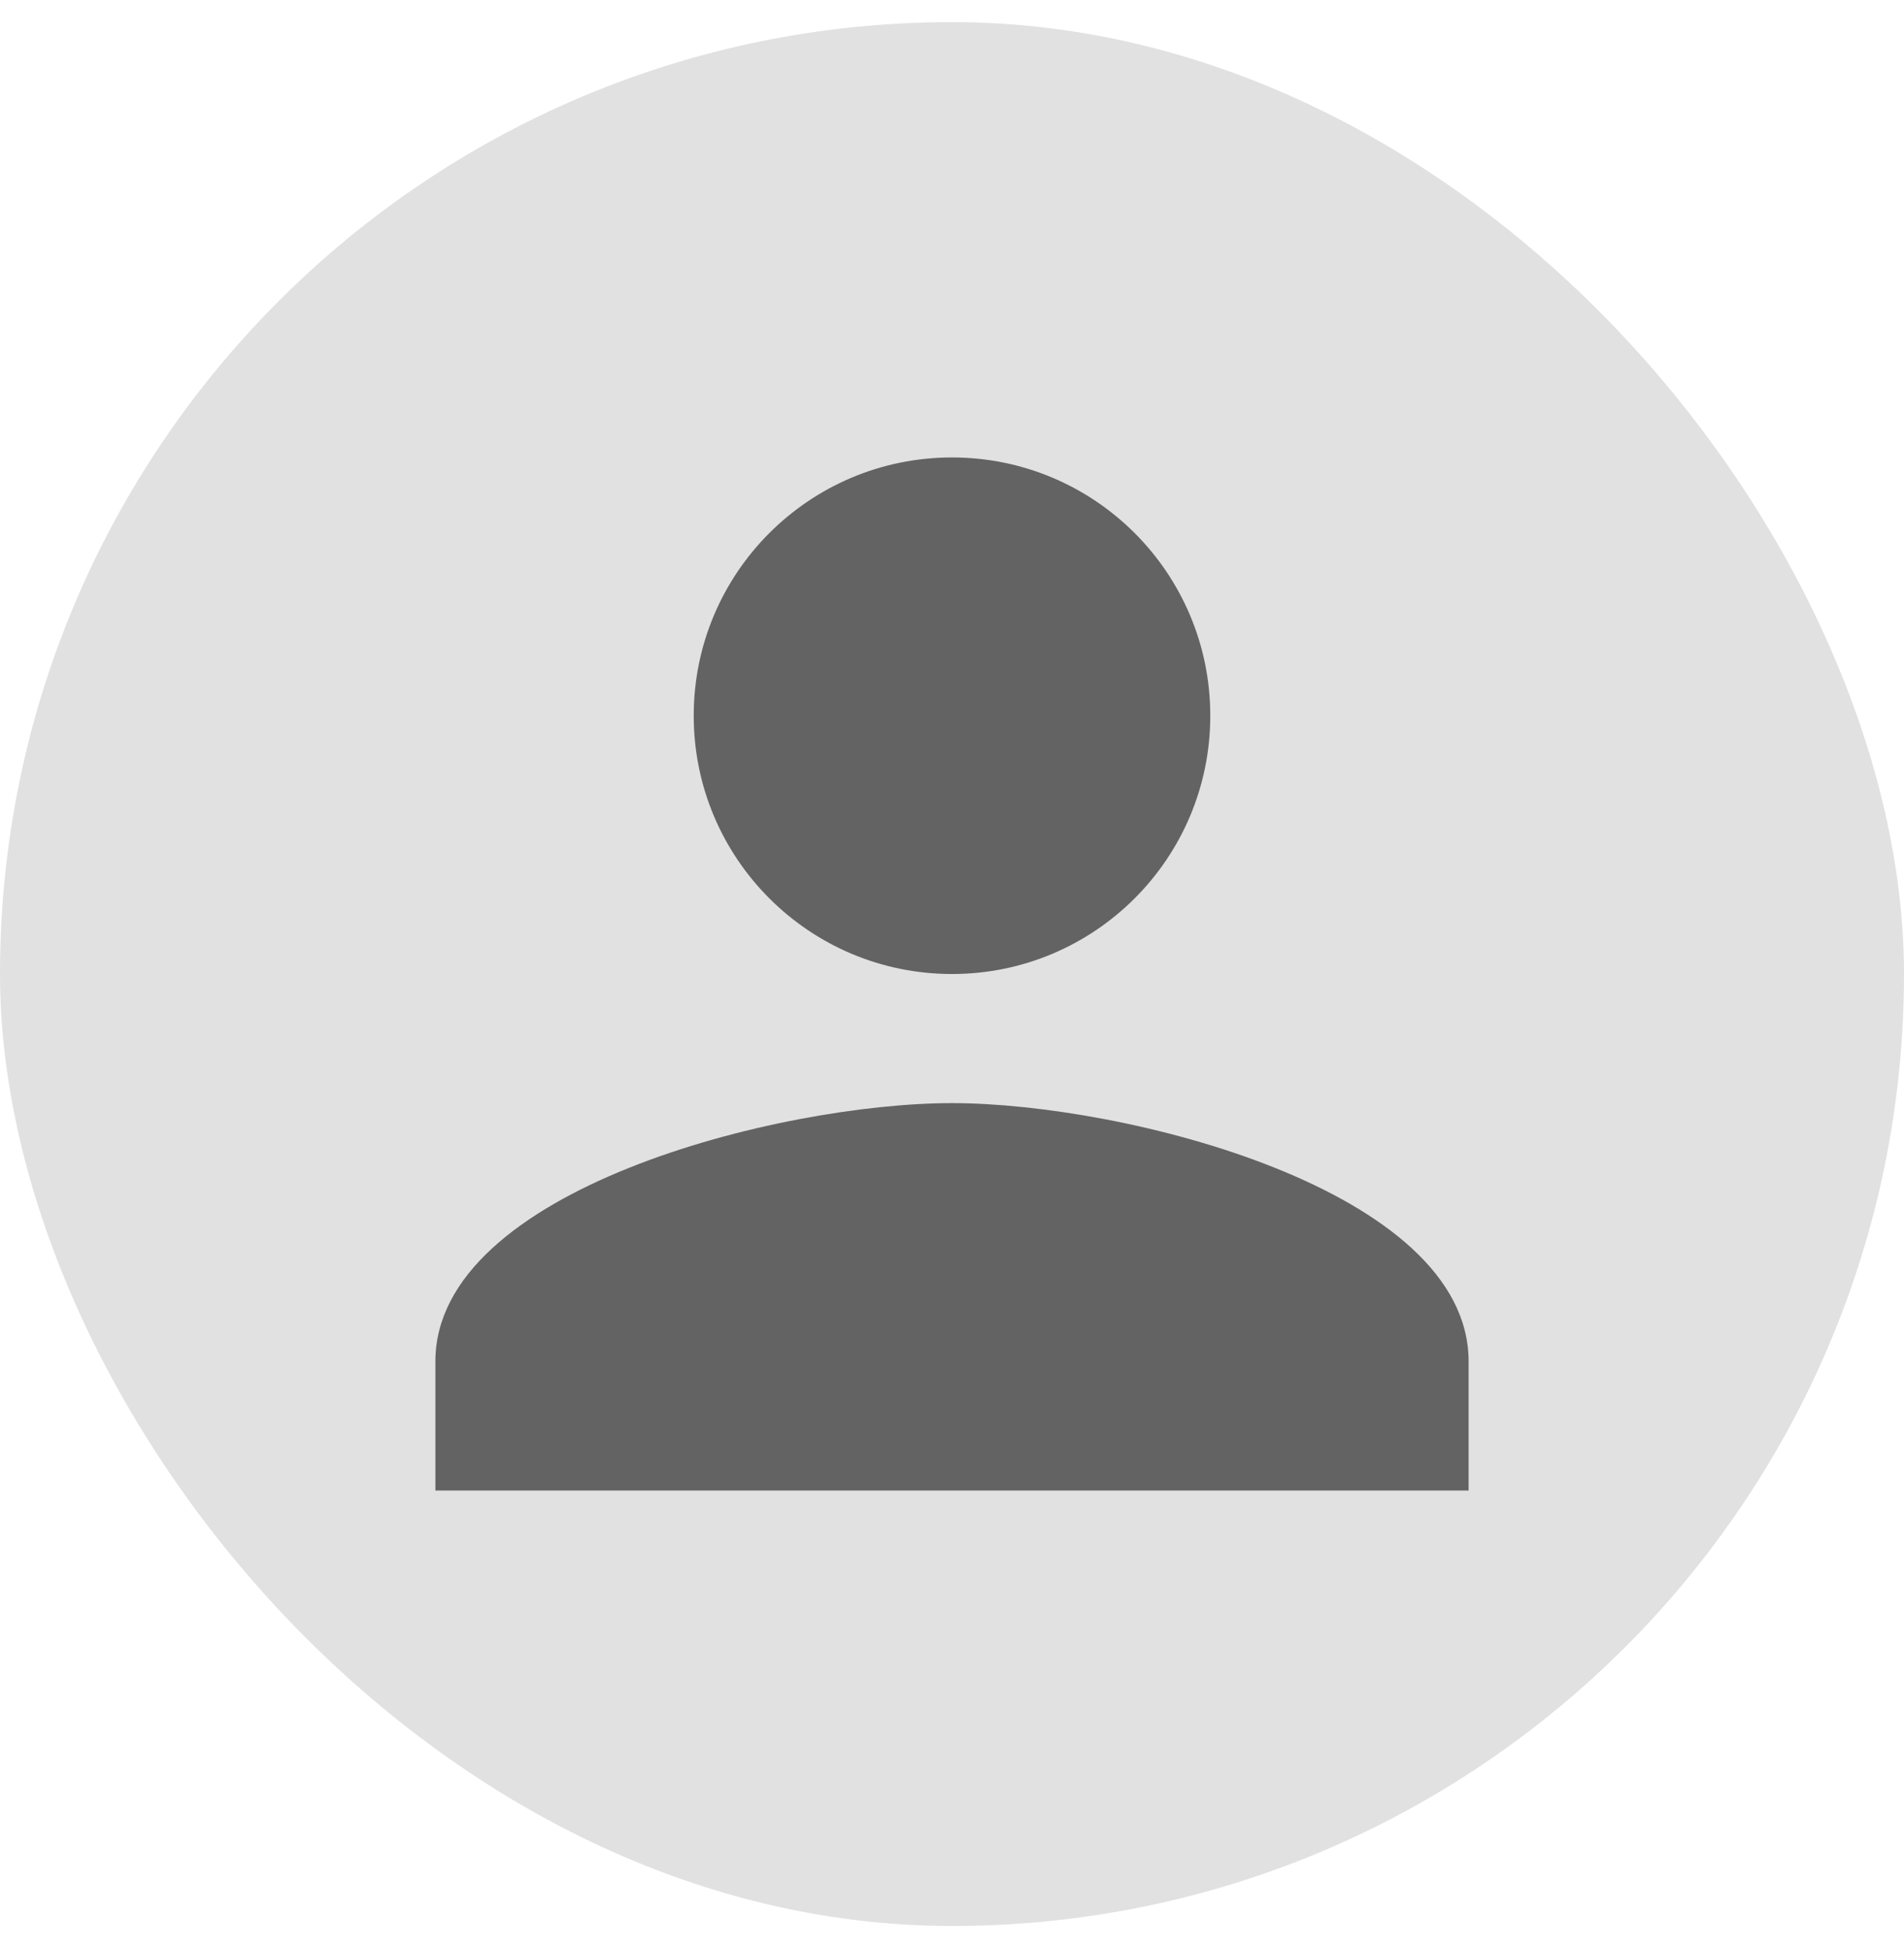 <svg width="43" height="44" viewBox="0 0 43 44" fill="none" xmlns="http://www.w3.org/2000/svg">
<rect y="0.5" width="43" height="43" rx="21.5" fill="black" fill-opacity="0.12"/>
<path d="M21.5 21.999C24.723 21.999 27.333 19.388 27.333 16.165C27.333 12.942 24.723 10.332 21.5 10.332C18.277 10.332 15.667 12.942 15.667 16.165C15.667 19.388 18.277 21.999 21.5 21.999ZM21.5 24.915C17.606 24.915 9.833 26.869 9.833 30.749V33.665H33.167V30.749C33.167 26.869 25.394 24.915 21.5 24.915Z" fill="black" fill-opacity="0.56"/>
</svg>

